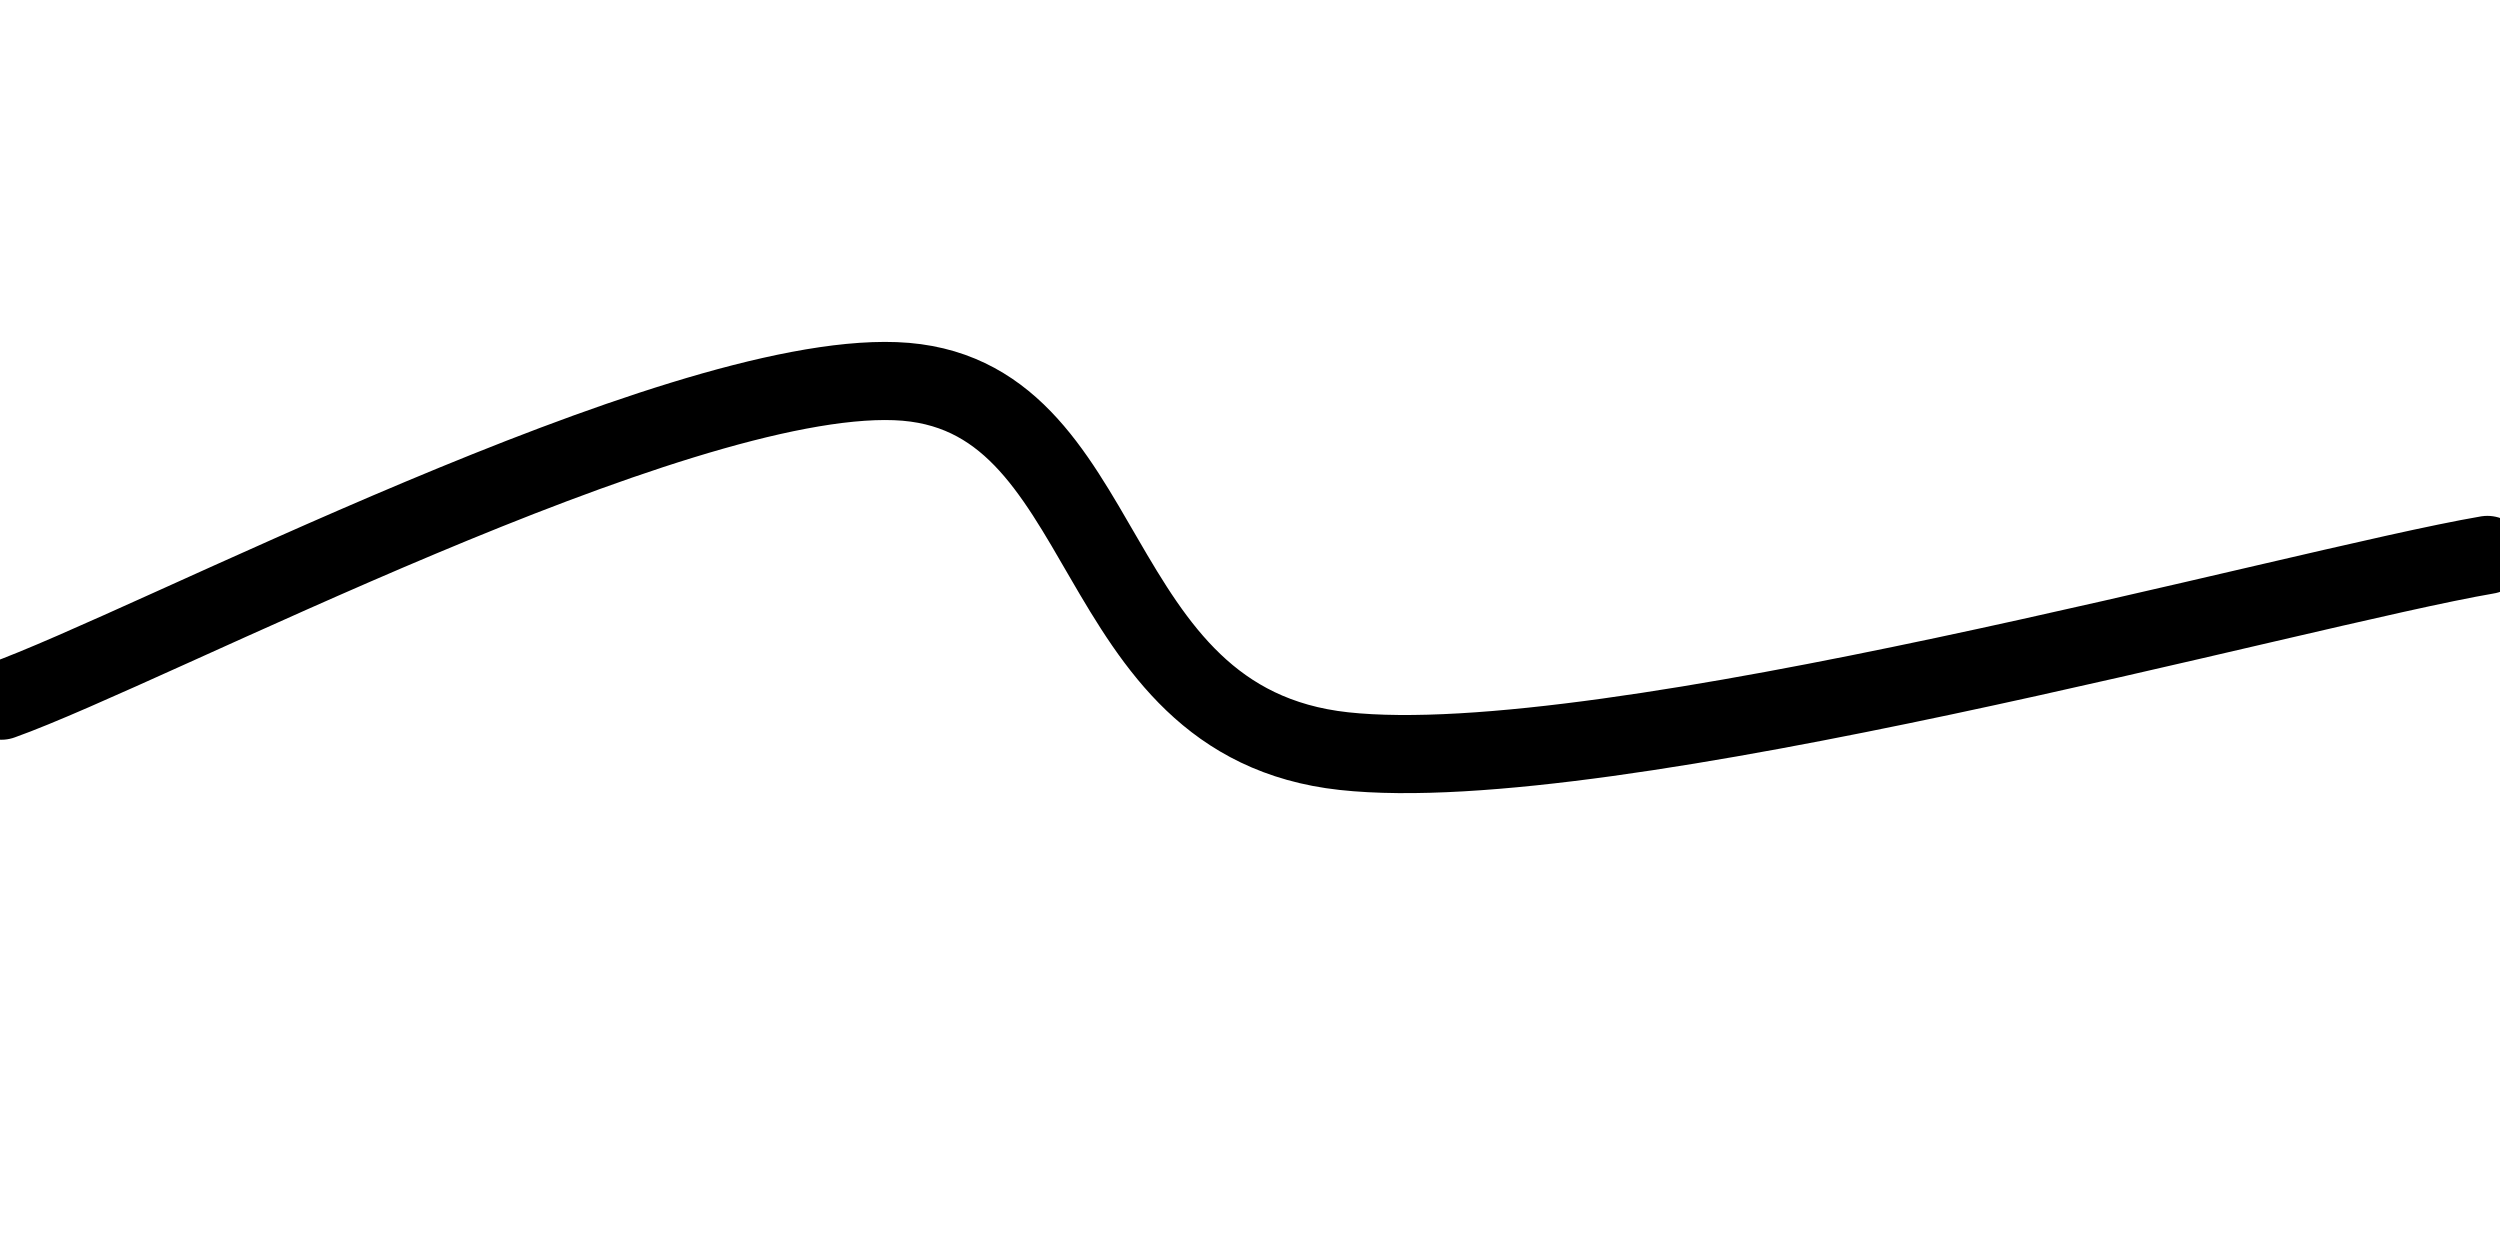 <svg xmlns="http://www.w3.org/2000/svg" version="1.1" xmlns:xlink="http://www.w3.org/1999/xlink" xmlns:svgjs="http://svgjs.dev/svgjs" viewBox="0 0 800 400"><path d="M0.448,224.215C48.132,207.175,214.948,119.283,286.547,121.973C358.146,124.664,345.142,231.091,430.045,240.359C514.948,249.626,734.978,188.042,795.964,177.578" fill="none" stroke-width="25" stroke="url(&quot;#SvgjsLinearGradient1000&quot;)" stroke-linecap="round"></path><defs><linearGradient id="SvgjsLinearGradient1000"><stop stop-color="hsl(37, 99%, 67%)" offset="0"></stop><stop stop-color="hsl(316, 73%, 52%)" offset="1"></stop></linearGradient></defs></svg>